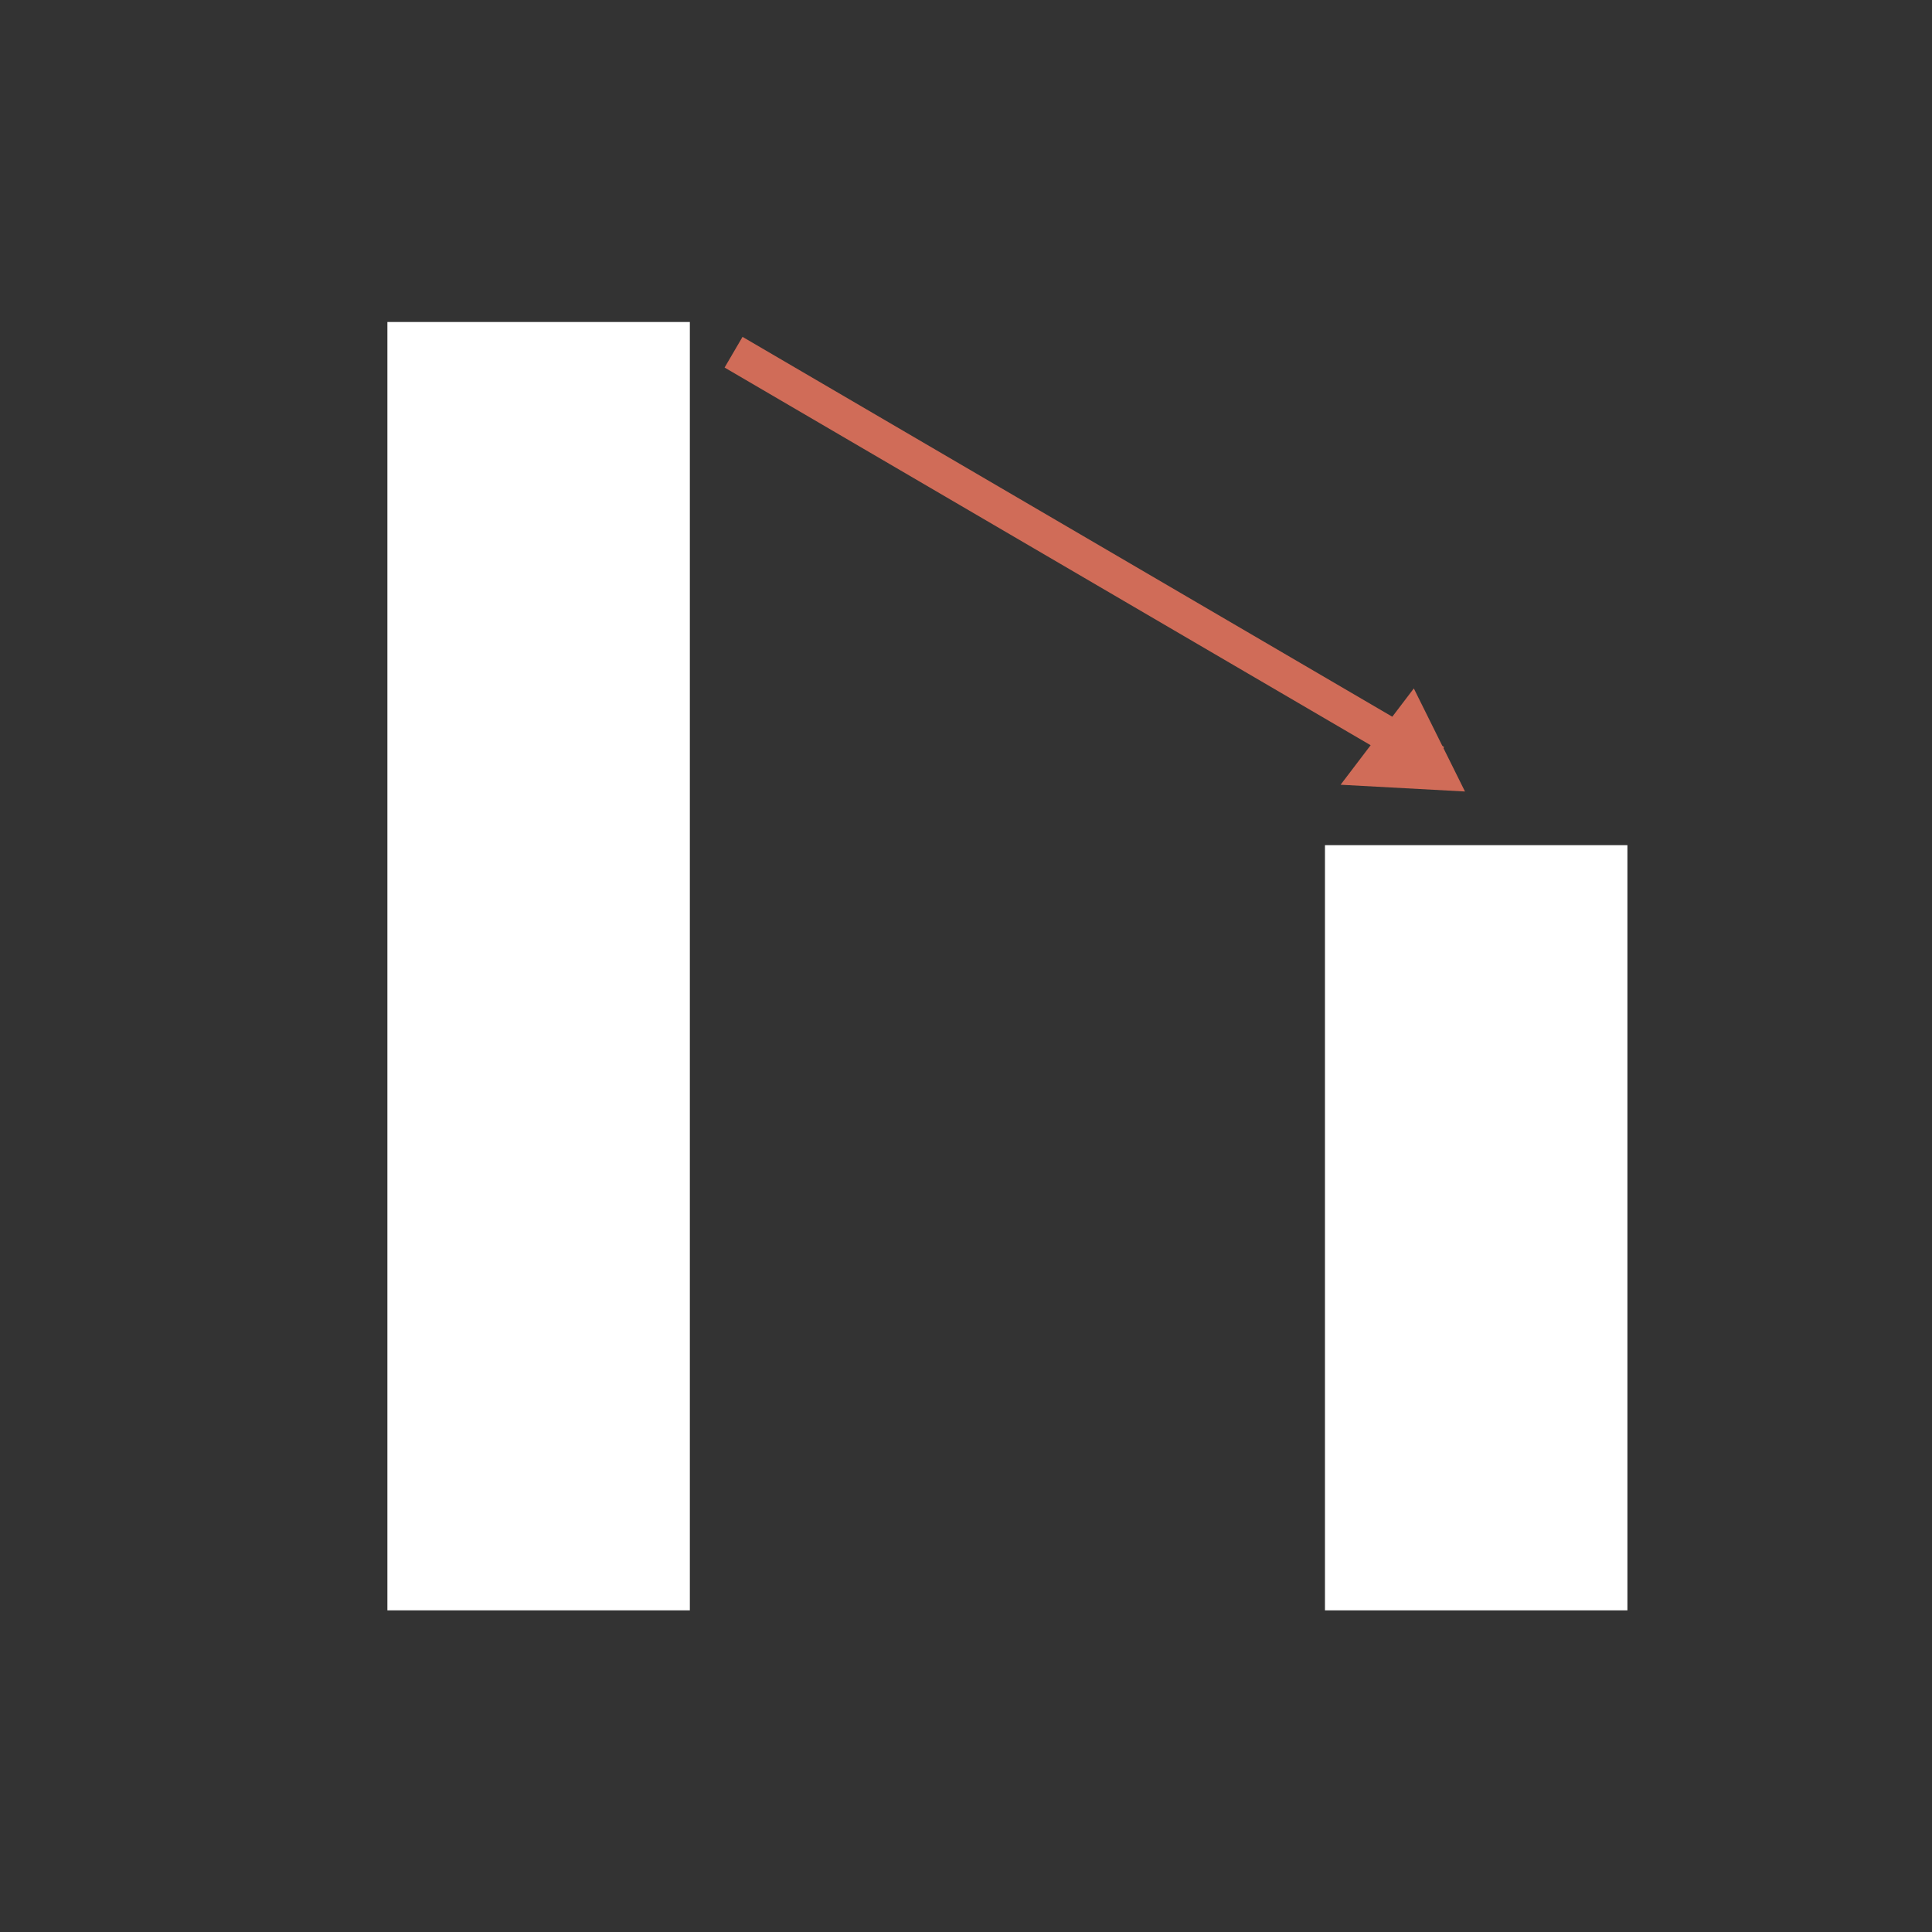 <svg id="注册" xmlns="http://www.w3.org/2000/svg" viewBox="0 0 54.36 54.36"><rect x="0" y="0" width="54.36" height="54.36" fill="#333333" stroke="none"/><defs><style>.cls-1{fill:none;stroke:#d06c58;stroke-miterlimit:10;}.cls-2{fill:#d06c58;}.cls-3{fill:#fff;}</style></defs><line class="cls-1" x1="20.64" y1="9.91" x2="40.38" y2="21.45"/><polygon class="cls-2" points="41.22 22.27 39.78 19.37 37.72 22.08 41.22 22.27"/><rect class="cls-3" x="10.9" y="9.06" width="8.51" height="36.25"/><rect class="cls-3" x="37.28" y="23.78" width="8.51" height="21.53"/></svg>